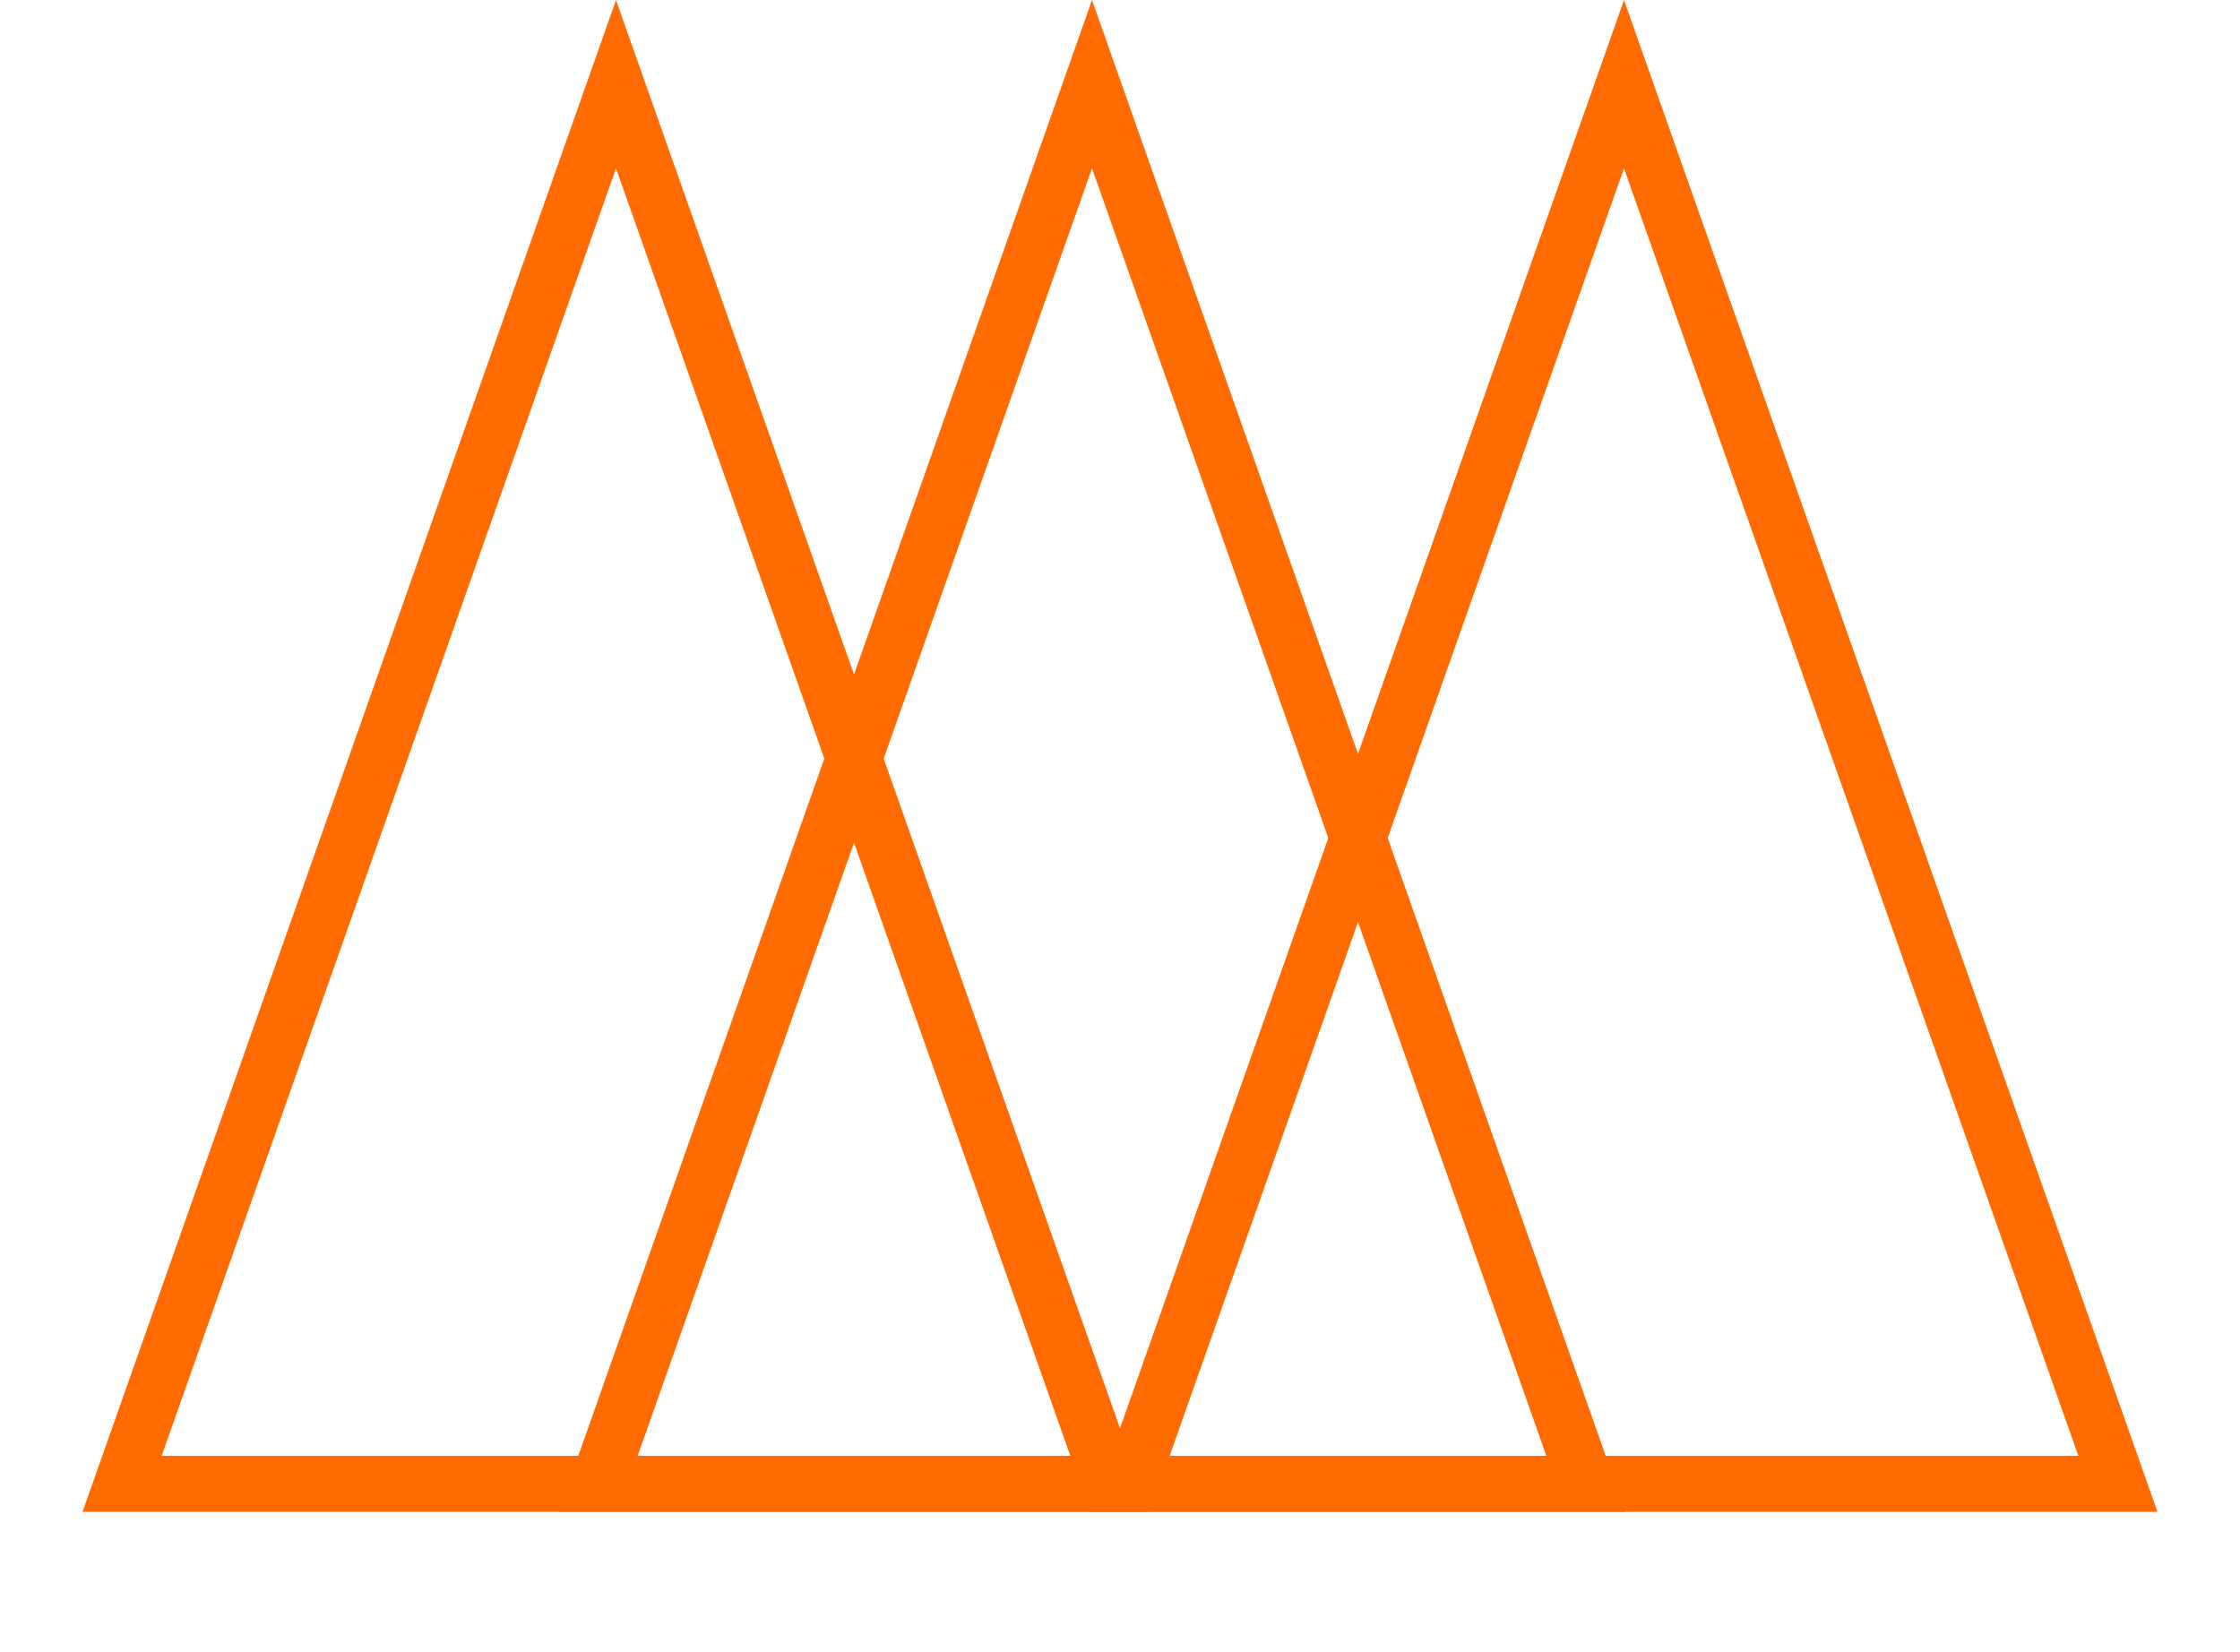 <svg width="80" height="59" viewBox="0 0 80 59" fill="none" xmlns="http://www.w3.org/2000/svg">
<path d="M4.361 53L22 3.006L39.639 53H4.361Z" stroke="#FF6B00" stroke-width="2"/>
<path d="M40.361 53L58 3.006L75.639 53H40.361Z" stroke="#FF6B00" stroke-width="2"/>
<path d="M21.361 53L39 3.006L56.639 53H21.361Z" stroke="#FF6B00" stroke-width="2"/>
</svg>
